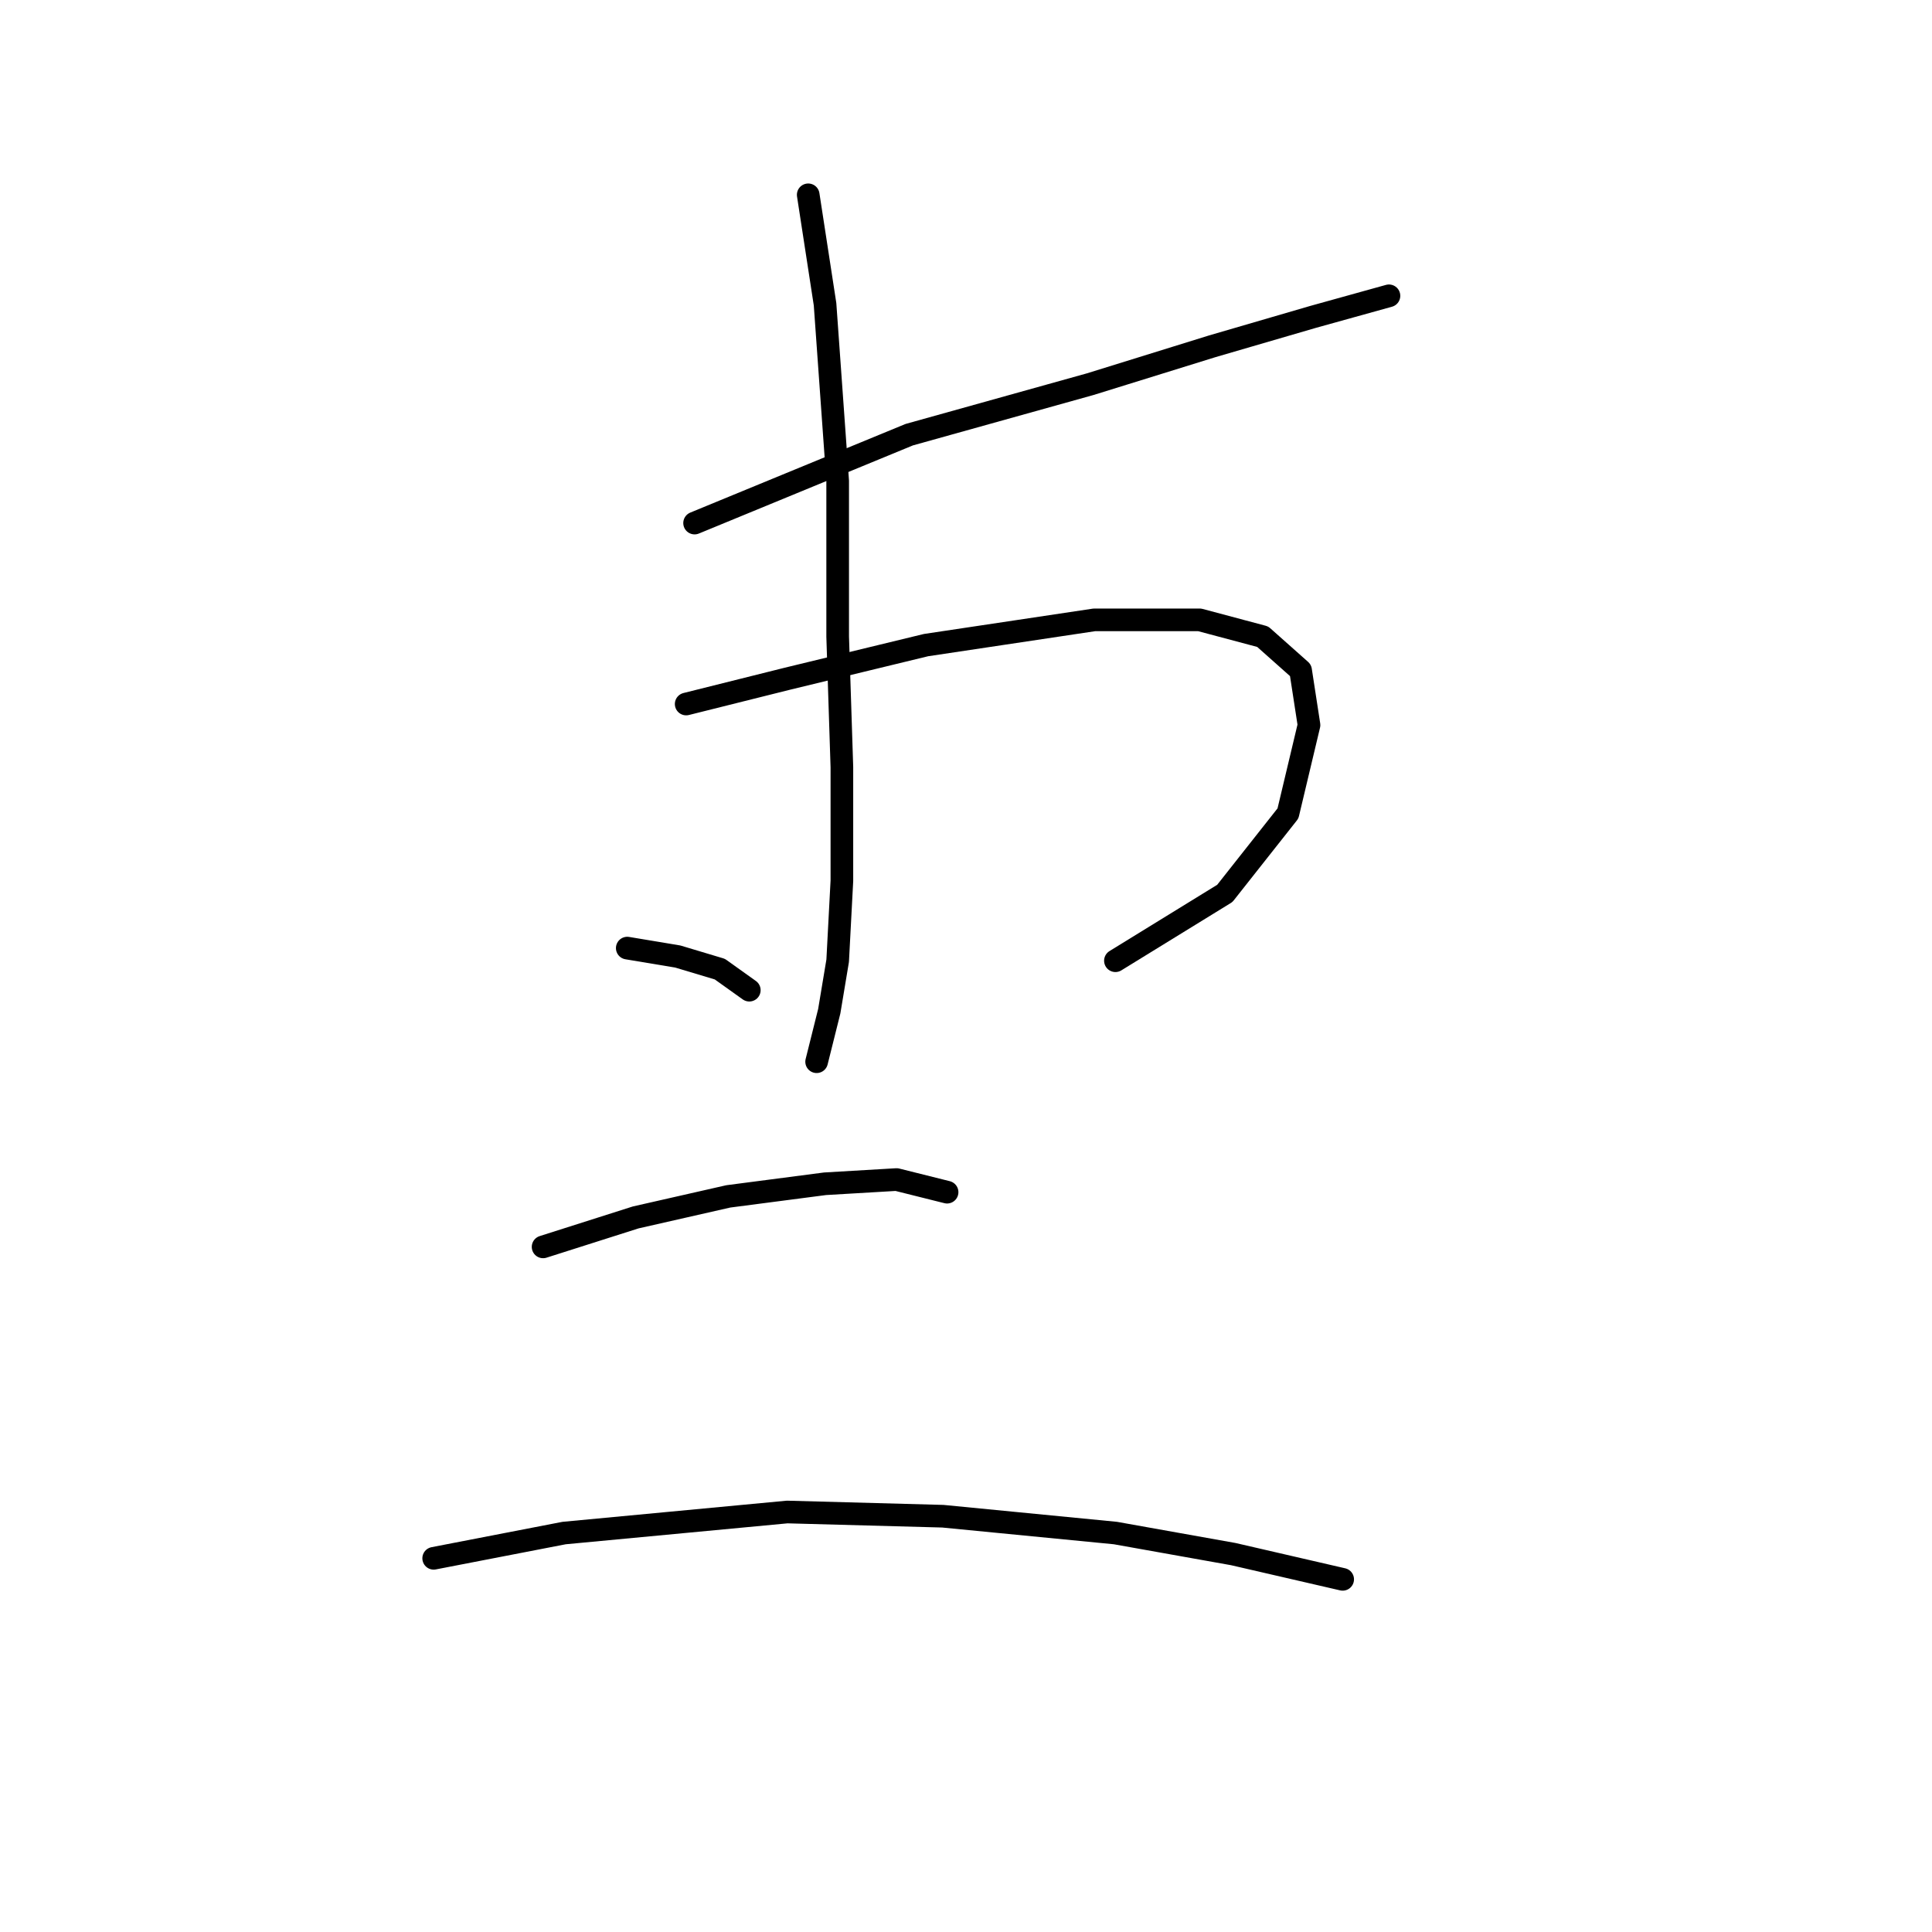 <?xml version="1.0" standalone="no"?>
    <svg width="256" height="256" xmlns="http://www.w3.org/2000/svg" version="1.1">
    <polyline stroke="black" stroke-width="3" stroke-linecap="round" fill="transparent" stroke-linejoin="round" points="92.037 69.308 120.476 57.598 144.453 50.907 160.624 45.888 174.007 41.985 184.044 39.197 184.044 39.197 " />
        <polyline stroke="black" stroke-width="3" stroke-linecap="round" fill="transparent" stroke-linejoin="round" points="90.922 93.286 104.305 89.94 122.706 85.479 145.011 82.134 158.952 82.134 167.316 84.364 172.334 88.825 173.45 96.074 170.662 107.784 162.297 118.379 147.799 127.301 147.799 127.301 " />
        <polyline stroke="black" stroke-width="3" stroke-linecap="round" fill="transparent" stroke-linejoin="round" points="107.093 25.814 109.323 40.312 110.996 63.732 110.996 84.364 111.554 101.65 111.554 116.706 110.996 127.301 109.881 133.992 108.208 140.684 108.208 140.684 " />
        <polyline stroke="black" stroke-width="3" stroke-linecap="round" fill="transparent" stroke-linejoin="round" points="83.115 125.628 89.807 126.743 95.383 128.416 99.286 131.204 99.286 131.204 " />
        <polyline stroke="black" stroke-width="3" stroke-linecap="round" fill="transparent" stroke-linejoin="round" points="71.963 165.219 84.23 161.316 96.498 158.528 109.323 156.855 118.803 156.297 125.494 157.97 125.494 157.97 " />
        <polyline stroke="black" stroke-width="3" stroke-linecap="round" fill="transparent" stroke-linejoin="round" points="57.465 206.483 74.751 203.137 104.305 200.349 124.937 200.907 147.799 203.137 163.412 205.925 177.911 209.271 177.911 209.271 " />
        </svg>
